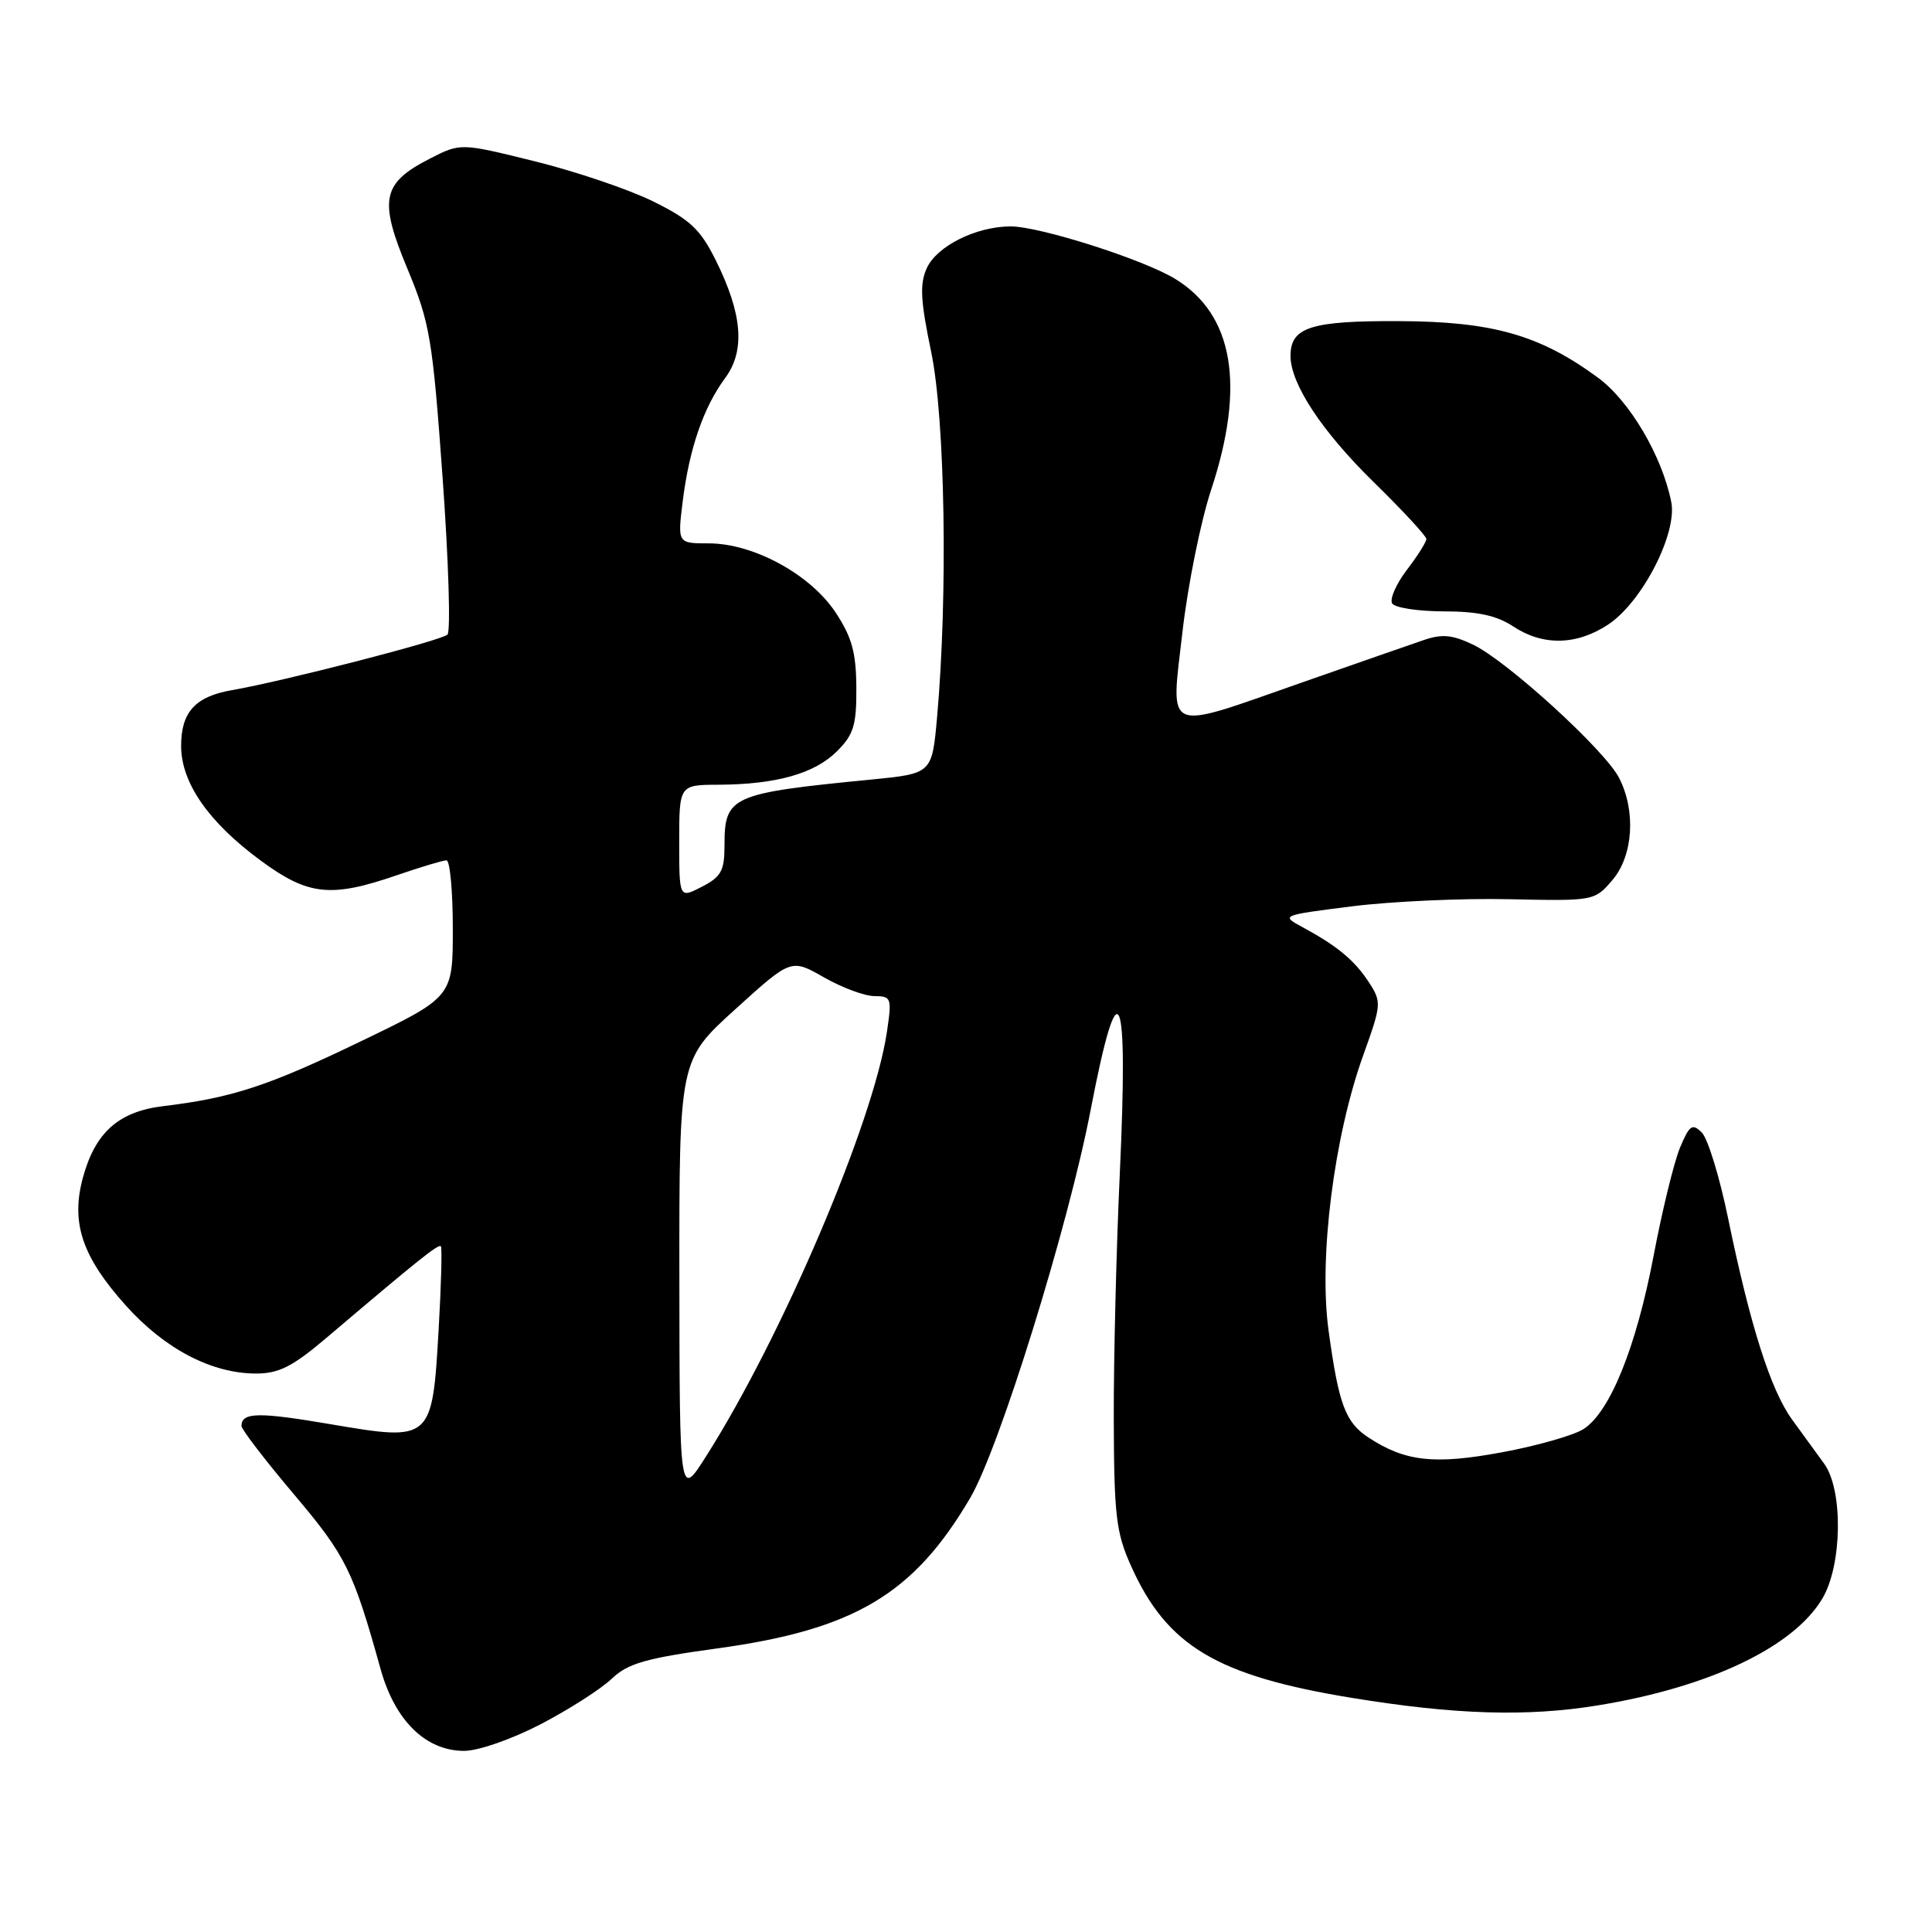 <?xml version="1.0" encoding="UTF-8" standalone="no"?>
<!DOCTYPE svg PUBLIC "-//W3C//DTD SVG 1.1//EN" "http://www.w3.org/Graphics/SVG/1.1/DTD/svg11.dtd" >
<svg xmlns="http://www.w3.org/2000/svg" xmlns:xlink="http://www.w3.org/1999/xlink" version="1.1" viewBox="0 0 256 256">
 <g >
 <path fill="currentColor"
d=" M 71.68 228.45 C 75.43 226.49 79.65 223.79 81.06 222.44 C 83.19 220.41 85.53 219.73 95.06 218.42 C 113.20 215.93 121.07 211.24 128.56 198.48 C 132.43 191.89 141.57 162.45 144.53 147.00 C 148.25 127.69 149.53 130.54 148.38 155.50 C 147.92 165.40 147.56 180.03 147.58 188.00 C 147.62 200.81 147.88 203.08 149.87 207.50 C 154.63 218.12 161.24 222.06 179.20 224.99 C 192.79 227.21 202.33 227.50 211.68 225.98 C 226.45 223.58 237.64 218.27 241.47 211.82 C 244.11 207.38 244.24 197.45 241.72 193.96 C 240.74 192.61 238.82 189.97 237.46 188.10 C 234.62 184.18 231.92 175.68 228.99 161.47 C 227.87 156.00 226.30 150.87 225.50 150.07 C 224.24 148.81 223.87 149.07 222.61 152.07 C 221.82 153.97 220.25 160.39 219.12 166.35 C 216.82 178.47 213.35 187.08 209.84 189.35 C 208.55 190.18 203.68 191.58 199.00 192.44 C 190.04 194.10 186.20 193.67 181.33 190.48 C 178.27 188.47 177.38 186.10 176.04 176.28 C 174.72 166.67 176.76 150.55 180.67 139.73 C 183.05 133.11 183.08 132.77 181.40 130.18 C 179.50 127.26 177.24 125.38 172.66 122.89 C 169.69 121.29 169.69 121.29 179.17 120.09 C 184.38 119.44 193.74 119.01 199.96 119.15 C 211.19 119.39 211.28 119.38 213.63 116.64 C 216.41 113.41 216.80 107.46 214.53 103.06 C 212.62 99.36 199.64 87.53 195.17 85.41 C 192.41 84.10 191.05 83.98 188.60 84.83 C 186.89 85.41 179.65 87.94 172.50 90.44 C 154.02 96.91 155.12 97.38 156.68 83.75 C 157.39 77.56 159.10 69.07 160.49 64.88 C 165.04 51.08 163.45 41.71 155.76 36.98 C 151.58 34.40 137.79 30.00 133.92 30.00 C 129.37 30.00 124.14 32.60 122.81 35.52 C 121.85 37.63 121.96 39.79 123.39 46.65 C 125.23 55.53 125.61 78.83 124.17 95.00 C 123.50 102.50 123.50 102.50 115.50 103.29 C 96.80 105.12 96.00 105.48 96.00 112.05 C 96.00 115.37 95.56 116.18 93.00 117.50 C 90.00 119.05 90.00 119.05 90.00 111.53 C 90.00 104.00 90.00 104.00 95.25 103.98 C 102.86 103.94 107.96 102.50 110.91 99.54 C 113.12 97.33 113.50 96.09 113.47 91.10 C 113.44 86.45 112.88 84.42 110.71 81.14 C 107.38 76.11 99.84 72.00 93.92 72.00 C 89.77 72.00 89.77 72.00 90.47 66.38 C 91.34 59.42 93.22 53.98 96.08 50.10 C 98.78 46.46 98.38 41.58 94.81 34.42 C 92.79 30.37 91.43 29.10 86.53 26.68 C 83.30 25.09 76.24 22.70 70.85 21.37 C 61.03 18.94 61.03 18.94 56.98 21.01 C 50.61 24.26 50.16 26.44 53.98 35.60 C 56.97 42.79 57.31 44.79 58.65 63.33 C 59.44 74.32 59.73 83.66 59.29 84.09 C 58.49 84.87 37.62 90.25 30.78 91.44 C 25.88 92.28 24.00 94.34 24.00 98.84 C 24.00 103.70 27.60 108.91 34.49 113.99 C 40.81 118.66 43.80 118.99 52.50 116.00 C 55.70 114.90 58.69 114.00 59.16 114.00 C 59.62 114.00 60.00 118.08 60.00 123.06 C 60.00 132.11 60.00 132.11 47.75 138.01 C 35.49 143.92 30.75 145.47 21.62 146.57 C 15.70 147.29 12.60 150.06 10.97 156.10 C 9.37 162.06 10.89 166.55 16.71 173.03 C 21.88 178.77 28.07 182.00 33.93 182.00 C 36.96 182.00 38.77 181.08 43.28 177.25 C 55.53 166.85 58.12 164.78 58.42 165.14 C 58.59 165.34 58.46 170.32 58.12 176.22 C 57.27 190.93 57.19 190.99 43.89 188.73 C 34.23 187.08 32.00 187.12 32.00 188.95 C 32.00 189.41 35.13 193.49 38.97 198.03 C 45.85 206.18 46.78 208.06 50.43 221.16 C 52.33 228.00 56.42 232.00 61.50 232.00 C 63.40 232.00 67.82 230.45 71.68 228.45 Z  M 213.10 82.75 C 217.60 79.77 222.28 70.66 221.45 66.51 C 220.23 60.41 215.94 53.13 211.75 50.05 C 204.05 44.39 197.78 42.60 185.40 42.55 C 173.68 42.50 171.00 43.35 171.00 47.16 C 171.00 50.86 175.16 57.17 182.05 63.91 C 185.87 67.65 189.00 71.03 189.00 71.42 C 189.00 71.81 187.84 73.66 186.41 75.52 C 184.99 77.39 184.12 79.38 184.47 79.96 C 184.83 80.53 187.90 81.00 191.31 81.01 C 195.80 81.01 198.32 81.56 200.50 83.00 C 204.45 85.61 208.91 85.52 213.10 82.75 Z  M 90.02 169.48 C 90.00 140.46 90.00 140.46 97.42 133.74 C 104.83 127.02 104.83 127.02 109.17 129.50 C 111.55 130.86 114.56 131.98 115.86 131.99 C 118.12 132.00 118.19 132.22 117.52 136.75 C 115.72 148.76 103.61 177.16 93.54 193.00 C 90.05 198.50 90.05 198.50 90.02 169.48 Z "/>
</g>
</svg>